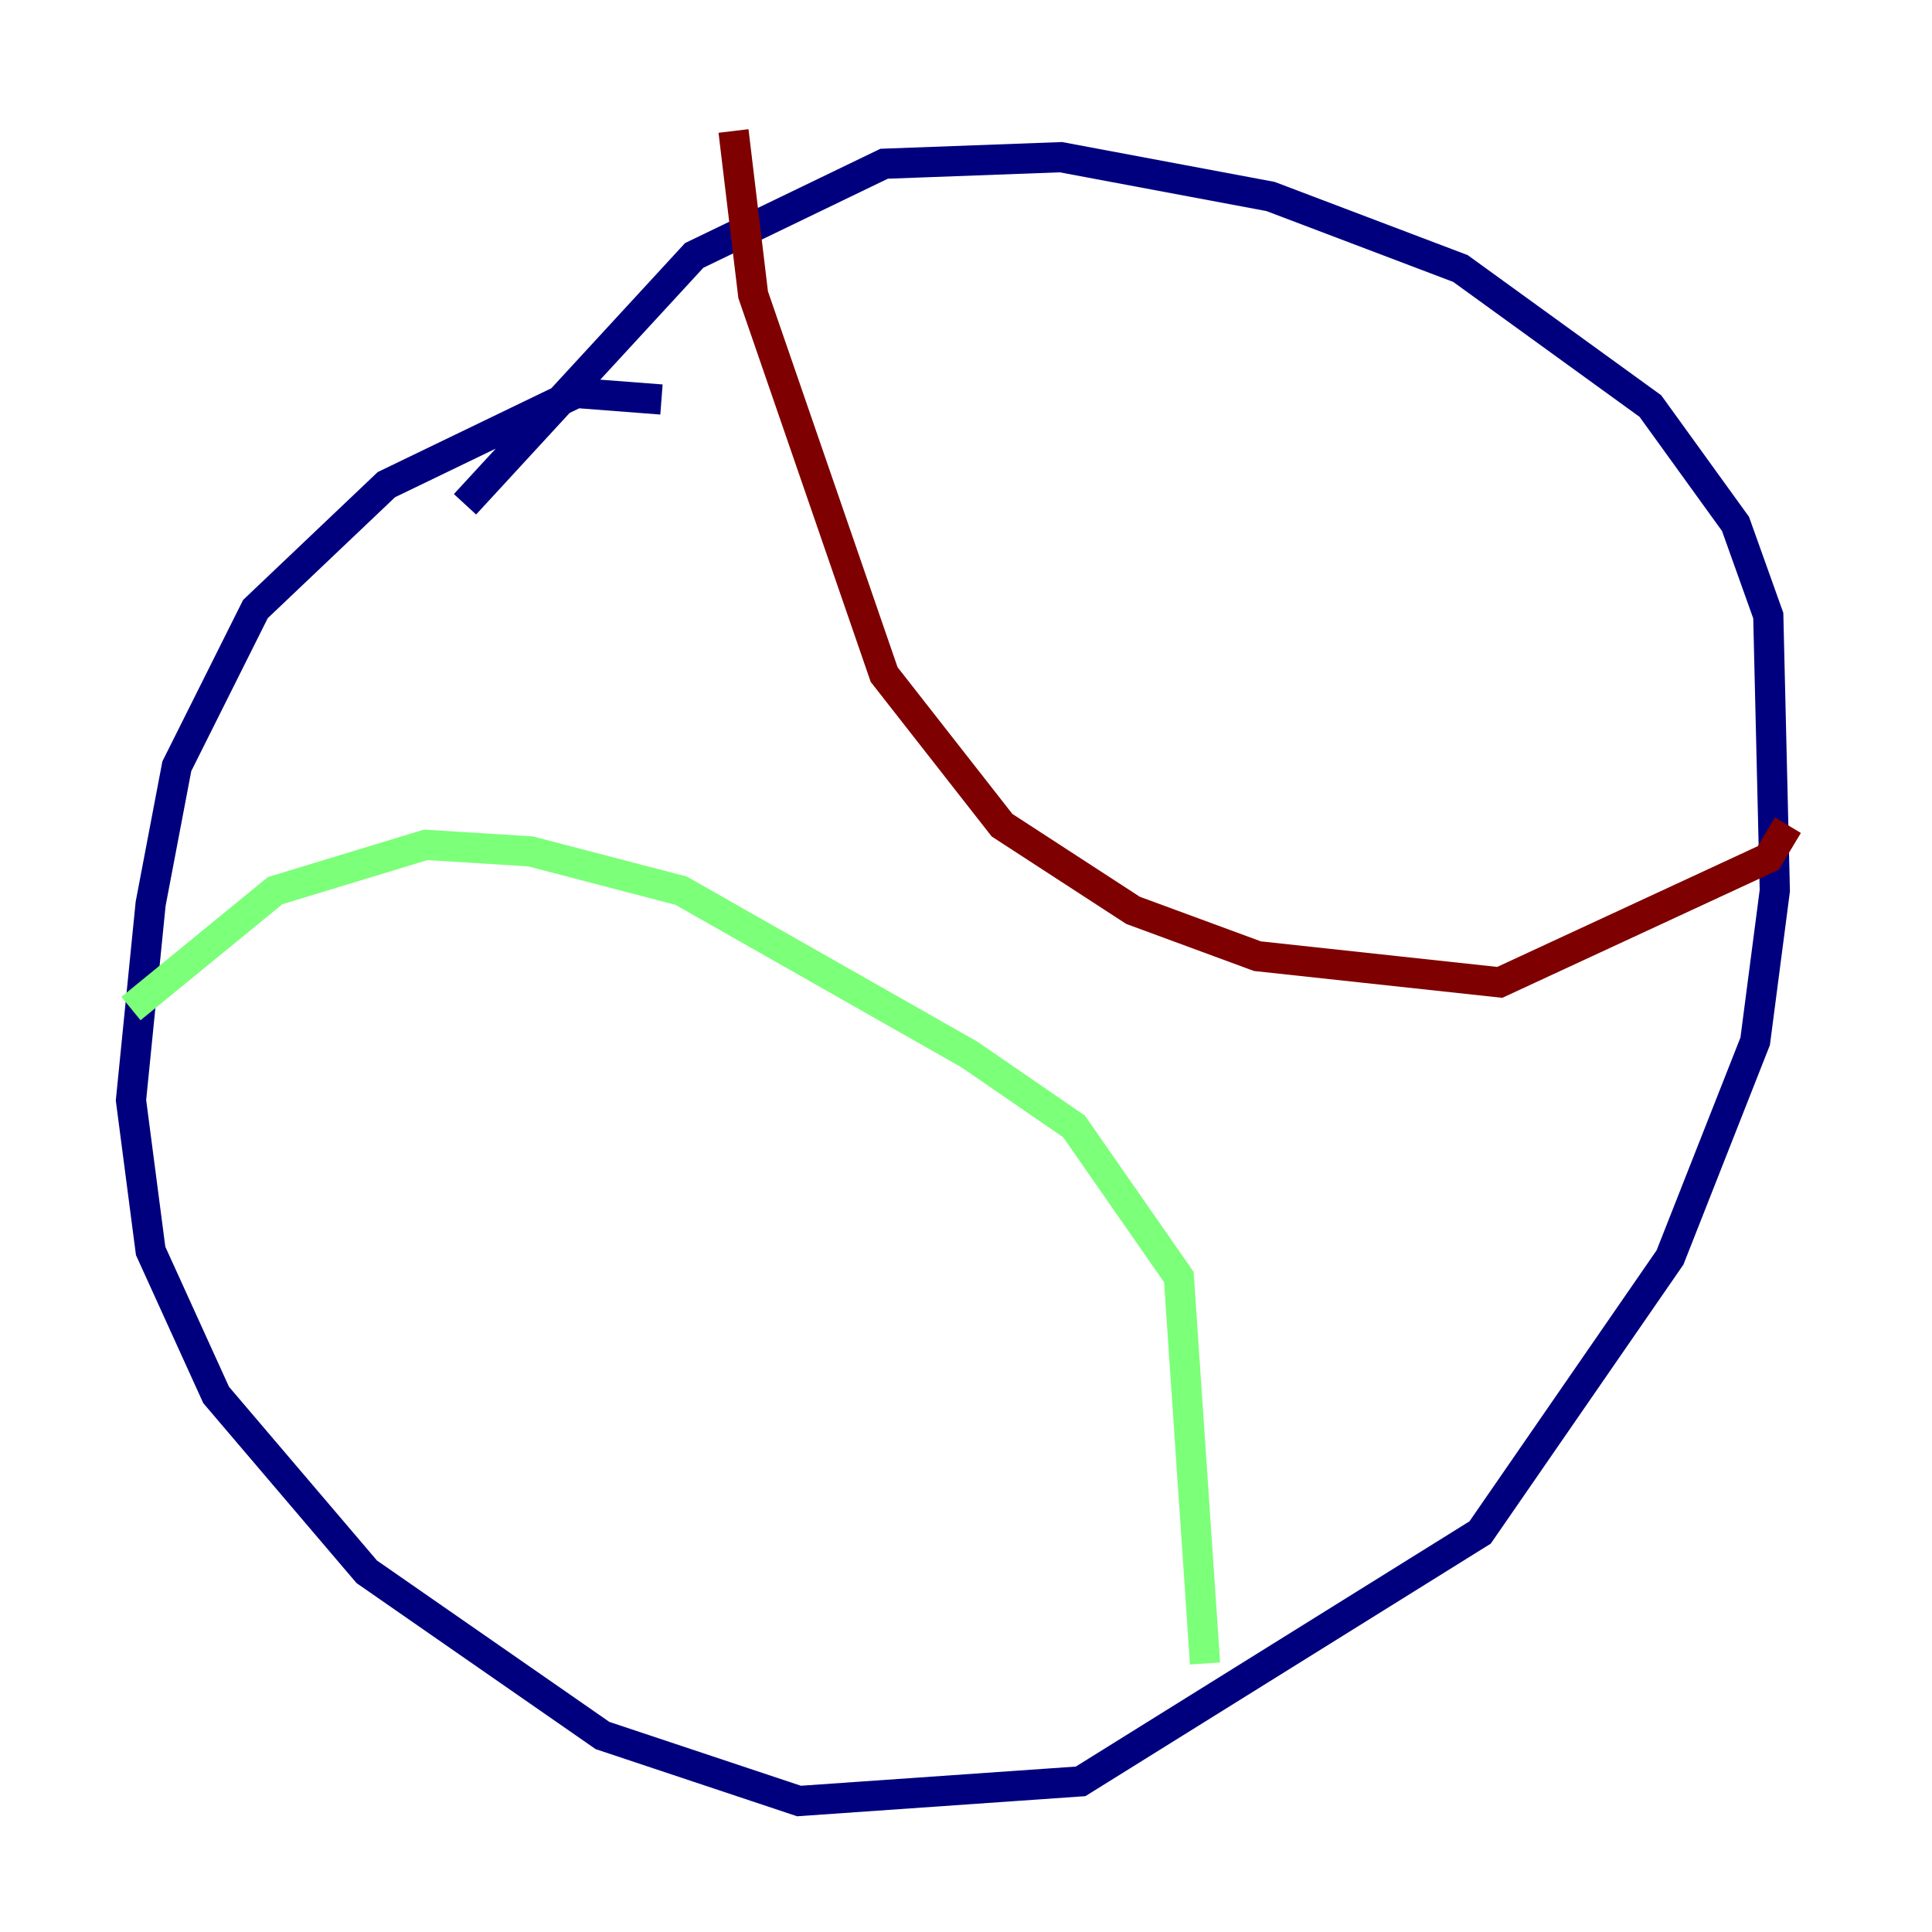 <?xml version="1.0" encoding="utf-8" ?>
<svg baseProfile="tiny" height="128" version="1.2" viewBox="0,0,128,128" width="128" xmlns="http://www.w3.org/2000/svg" xmlns:ev="http://www.w3.org/2001/xml-events" xmlns:xlink="http://www.w3.org/1999/xlink"><defs /><polyline fill="none" points="43.824,26.468 38.183,26.034 25.6,32.108 16.922,40.352 11.715,50.766 9.98,59.878 8.678,72.895 9.98,82.875 14.319,92.42 24.298,104.136 39.919,114.983 52.936,119.322 71.593,118.02 98.061,101.532 110.644,83.308 116.285,68.99 117.586,59.01 117.153,40.786 114.983,34.712 109.342,26.902 96.759,17.79 84.176,13.017 70.291,10.414 58.576,10.848 45.993,16.922 30.807,33.41" stroke="#00007f" stroke-width="2" /><polyline fill="none" points="8.678,66.82 18.224,59.01 28.203,55.973 35.146,56.407 45.125,59.01 64.217,69.858 71.159,74.63 78.102,84.61 79.837,110.21" stroke="#7cff79" stroke-width="2" /><polyline fill="none" points="48.597,8.678 49.898,19.525 58.576,44.691 66.386,54.671 75.064,60.312 83.308,63.349 99.363,65.085 117.153,56.841 118.454,54.671" stroke="#7f0000" stroke-width="2" /></svg>